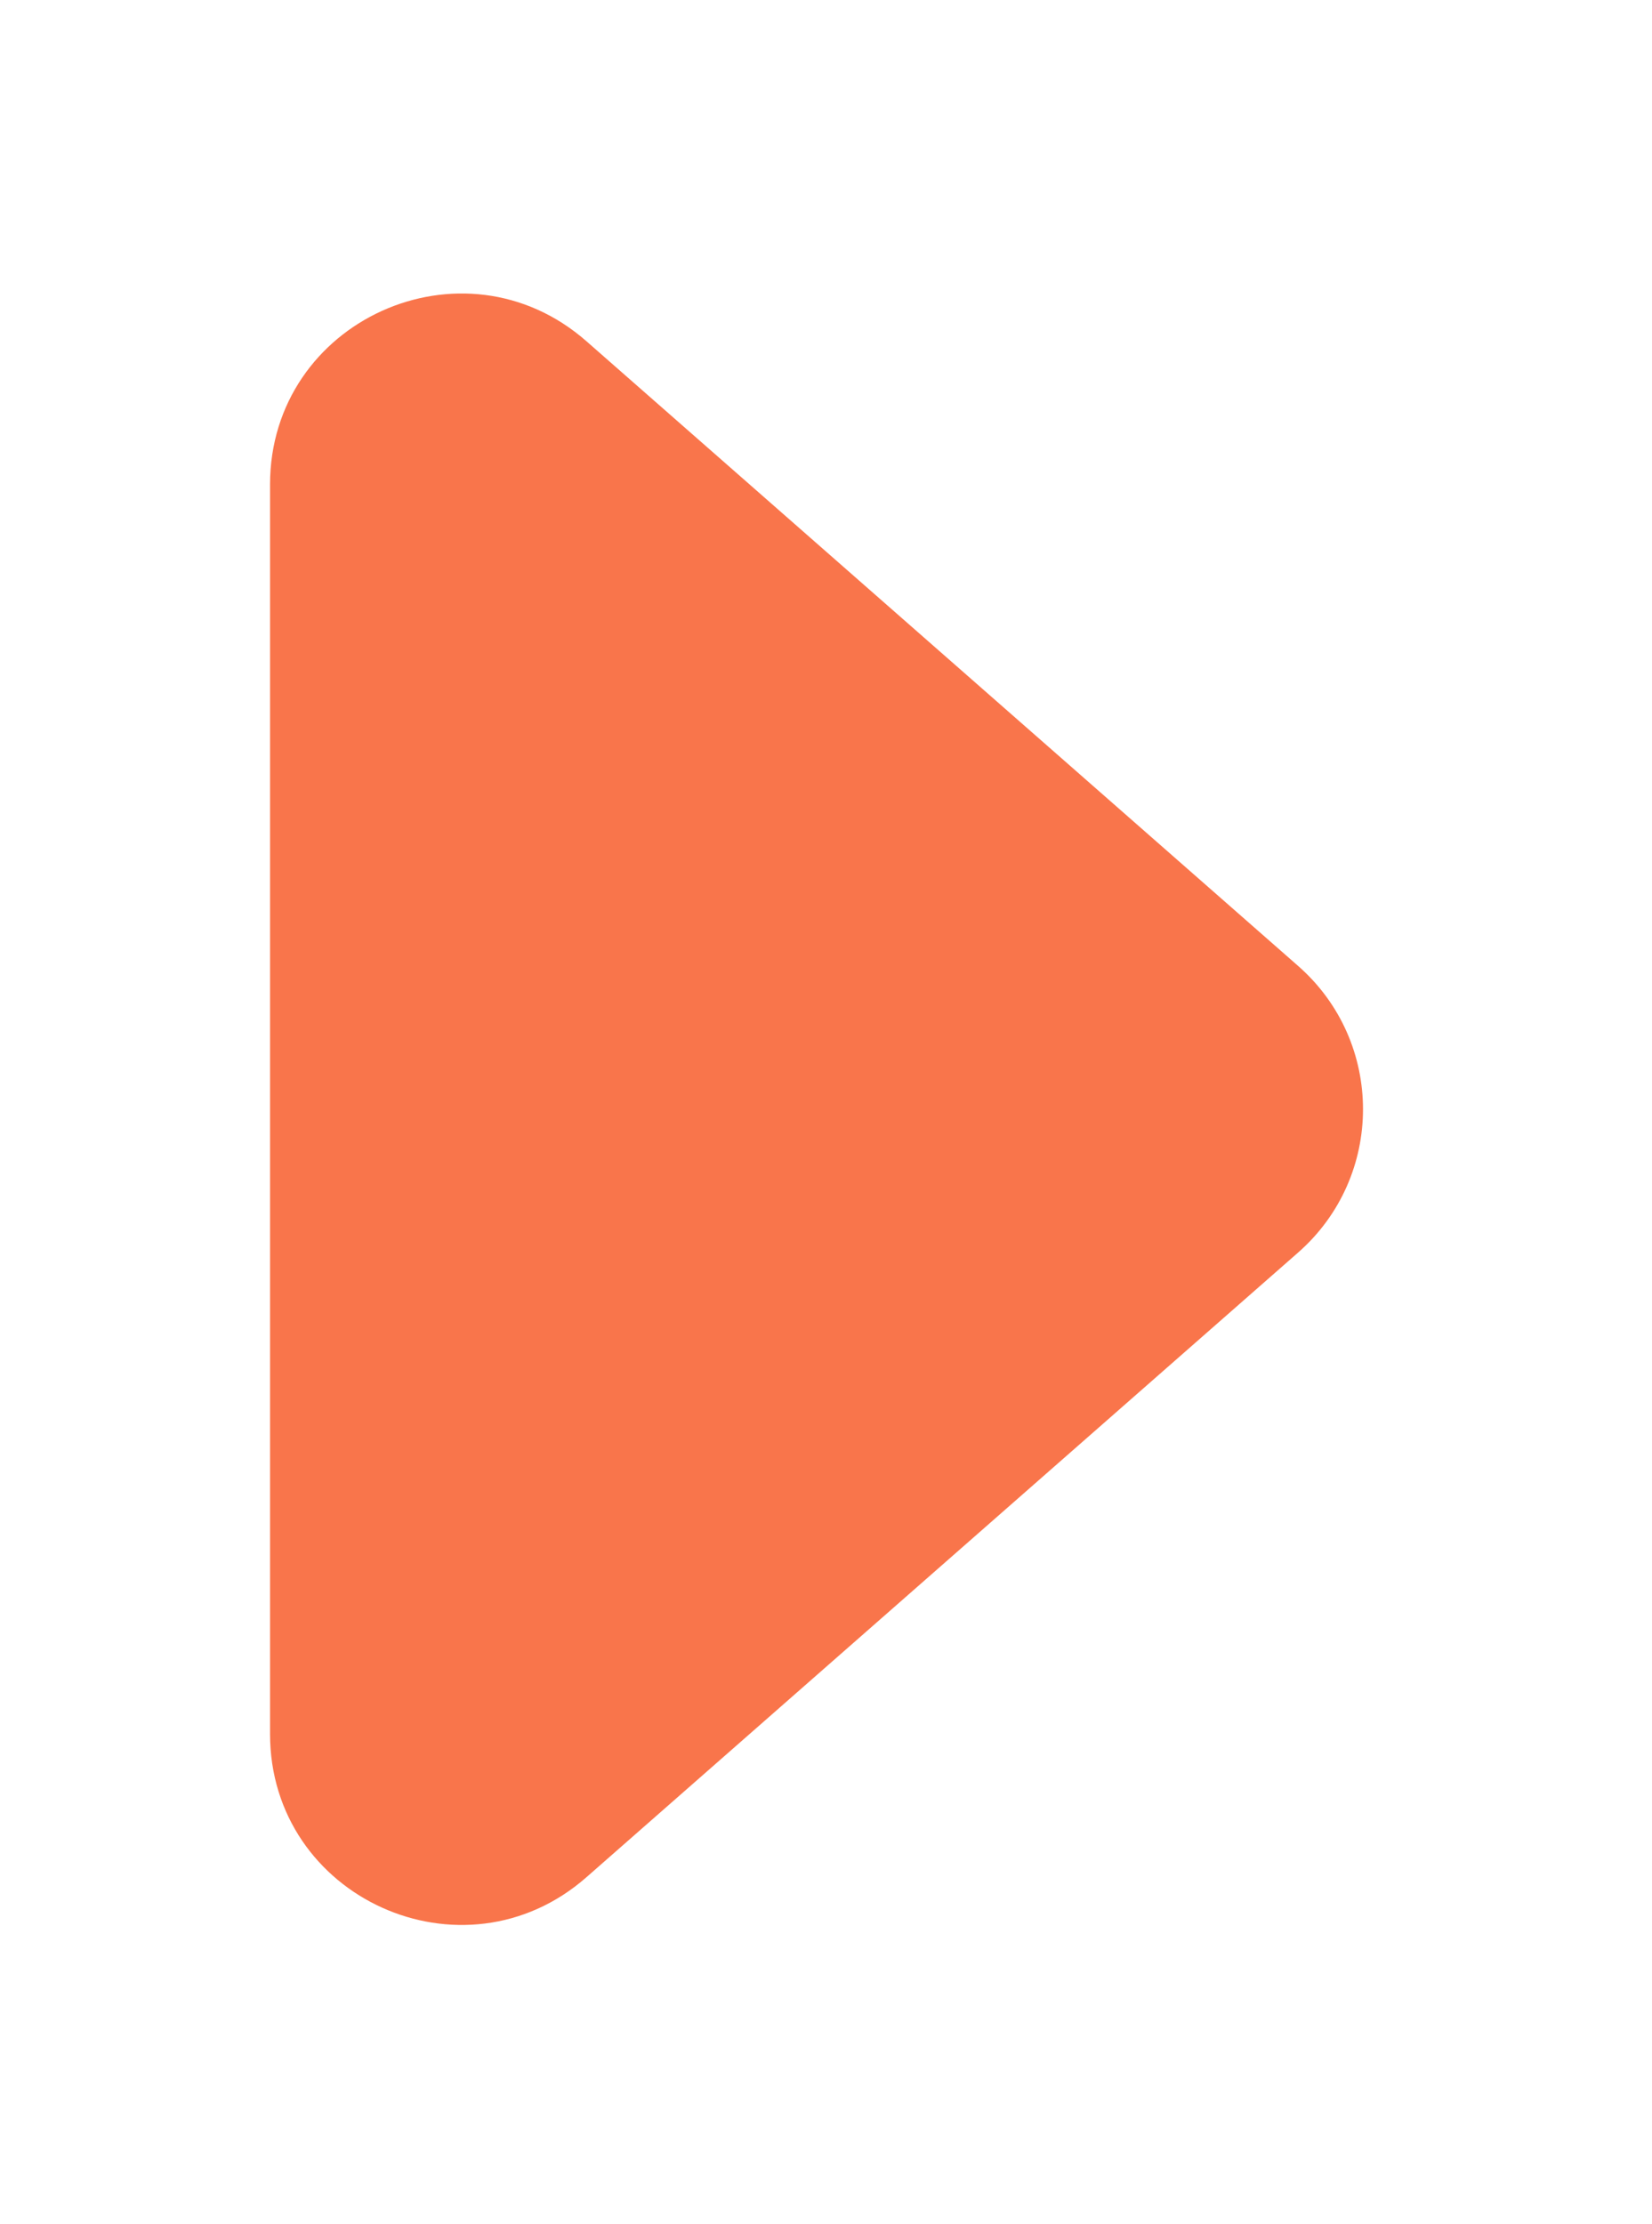 <svg width="26" height="35" viewBox="0 0 26 35" fill="none" xmlns="http://www.w3.org/2000/svg">
<g filter="url(#filter0_d_1196_158)">
<path d="M20.431 11.2C21.792 12.395 21.792 14.514 20.431 15.709L9.229 25.54C7.29 27.241 4.25 25.864 4.25 23.285V3.624C4.25 1.045 7.29 -0.332 9.229 1.369L20.431 11.2Z" fill="#F9754B"/>
</g>
<defs>
<filter id="filter0_d_1196_158" x="0.25" y="0.618" width="25.202" height="33.672" filterUnits="userSpaceOnUse" color-interpolation-filters="sRGB">
<feFlood flood-opacity="0" result="BackgroundImageFix"/>
<feColorMatrix in="SourceAlpha" type="matrix" values="0 0 0 0 0 0 0 0 0 0 0 0 0 0 0 0 0 0 127 0" result="hardAlpha"/>
<feOffset dy="4"/>
<feGaussianBlur stdDeviation="2"/>
<feComposite in2="hardAlpha" operator="out"/>
<feColorMatrix type="matrix" values="0 0 0 0 0 0 0 0 0 0 0 0 0 0 0 0 0 0 0.25 0"/>
<feBlend mode="normal" in2="BackgroundImageFix" result="effect1_dropShadow_1196_158"/>
<feBlend mode="normal" in="SourceGraphic" in2="effect1_dropShadow_1196_158" result="shape"/>
</filter>
</defs>
</svg>
